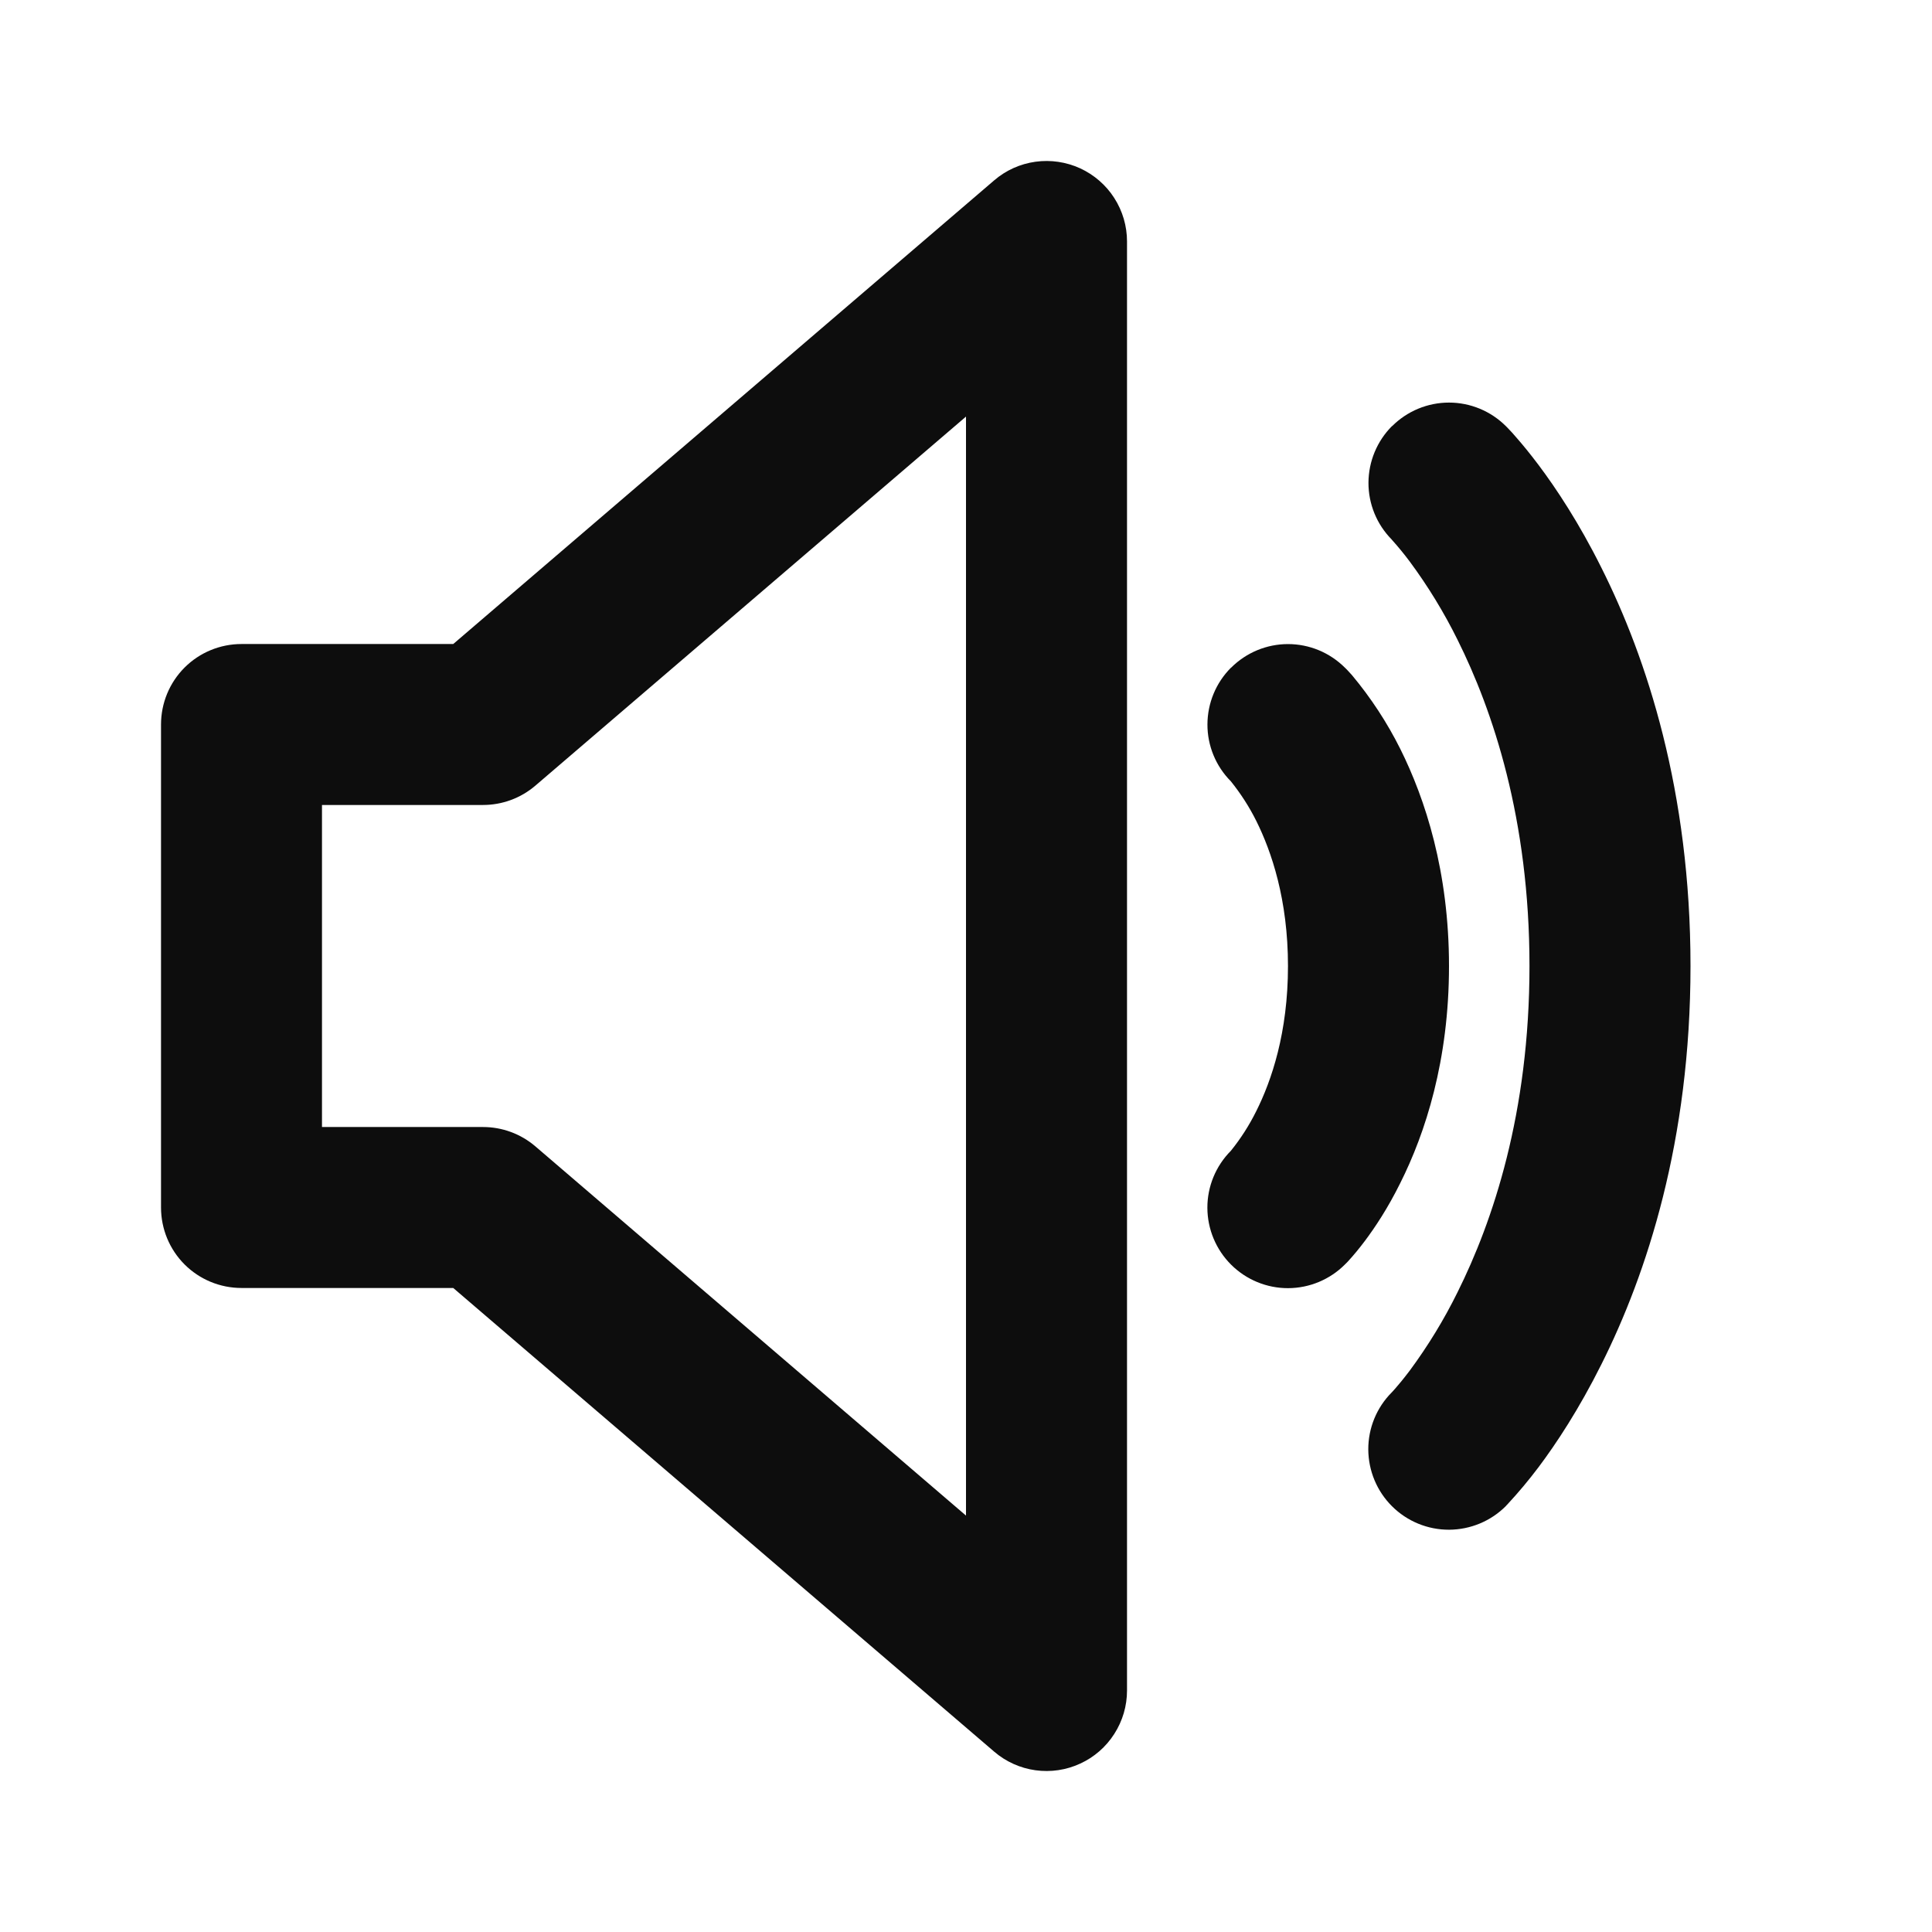 <svg width="32" height="32" viewBox="0 0 32 32" fill="none" xmlns="http://www.w3.org/2000/svg">
<path d="M17.891 2.788C18.122 2.895 18.319 3.065 18.456 3.28C18.594 3.495 18.667 3.745 18.667 4V28C18.667 28.255 18.594 28.504 18.456 28.719C18.319 28.934 18.123 29.105 17.891 29.211C17.66 29.318 17.402 29.356 17.15 29.321C16.898 29.286 16.66 29.179 16.467 29.013L7.507 21.333H4C3.646 21.333 3.307 21.193 3.057 20.943C2.807 20.693 2.667 20.354 2.667 20V12C2.667 11.646 2.807 11.307 3.057 11.057C3.307 10.807 3.646 10.667 4 10.667H7.507L16.467 2.987C16.66 2.821 16.897 2.714 17.15 2.679C17.402 2.644 17.659 2.682 17.891 2.788ZM16 6.9L8.867 13.013C8.625 13.22 8.318 13.333 8 13.333H5.333V18.667H8C8.318 18.667 8.625 18.78 8.867 18.987L16 25.103V6.899V6.9ZM23.057 7.059C23.307 6.809 23.646 6.668 24 6.668C24.354 6.668 24.693 6.809 24.943 7.059L24.945 7.06L24.947 7.063L24.952 7.068L24.965 7.081C25.018 7.135 25.069 7.191 25.117 7.248C25.211 7.355 25.337 7.507 25.483 7.701C25.776 8.091 26.153 8.659 26.525 9.405C27.275 10.9 28 13.103 28 16C28 18.897 27.275 21.1 26.525 22.596C26.152 23.343 25.776 23.911 25.484 24.3C25.322 24.515 25.149 24.722 24.965 24.92L24.952 24.933L24.947 24.939L24.945 24.941L24.944 24.943C24.695 25.194 24.356 25.335 24.002 25.337C23.648 25.338 23.308 25.199 23.057 24.949C22.806 24.7 22.665 24.361 22.663 24.007C22.662 23.654 22.801 23.314 23.051 23.063L23.057 23.057L23.111 22.997C23.164 22.937 23.247 22.837 23.351 22.7C23.652 22.292 23.917 21.859 24.141 21.404C24.725 20.233 25.333 18.436 25.333 16C25.333 13.564 24.725 11.767 24.141 10.596C23.916 10.141 23.651 9.708 23.349 9.3C23.257 9.177 23.159 9.057 23.056 8.943L23.051 8.936C22.803 8.685 22.665 8.347 22.666 7.995C22.668 7.642 22.808 7.305 23.057 7.056V7.059ZM20.391 11.059C20.641 10.809 20.98 10.668 21.333 10.668C21.687 10.668 22.026 10.809 22.276 11.059L22.279 11.06L22.28 11.063L22.284 11.067L22.295 11.077L22.321 11.104L22.395 11.185C22.707 11.559 22.975 11.968 23.193 12.404C23.607 13.235 24 14.437 24 16.001C24 17.565 23.608 18.768 23.192 19.597C22.987 20.011 22.776 20.328 22.608 20.552C22.518 20.672 22.423 20.788 22.321 20.899L22.295 20.925L22.284 20.936L22.28 20.94L22.277 20.943C22.028 21.193 21.689 21.335 21.335 21.336C20.982 21.337 20.642 21.197 20.391 20.947C20.141 20.698 19.999 20.359 19.998 20.005C19.997 19.652 20.137 19.312 20.387 19.061C20.55 18.859 20.691 18.639 20.807 18.405C21.06 17.901 21.333 17.104 21.333 16.001C21.333 14.899 21.059 14.101 20.808 13.597C20.692 13.364 20.55 13.144 20.387 12.941C20.138 12.691 19.998 12.352 19.999 11.999C20 11.646 20.14 11.308 20.389 11.059H20.391Z" fill="#0D0D0D"/>
</svg>
